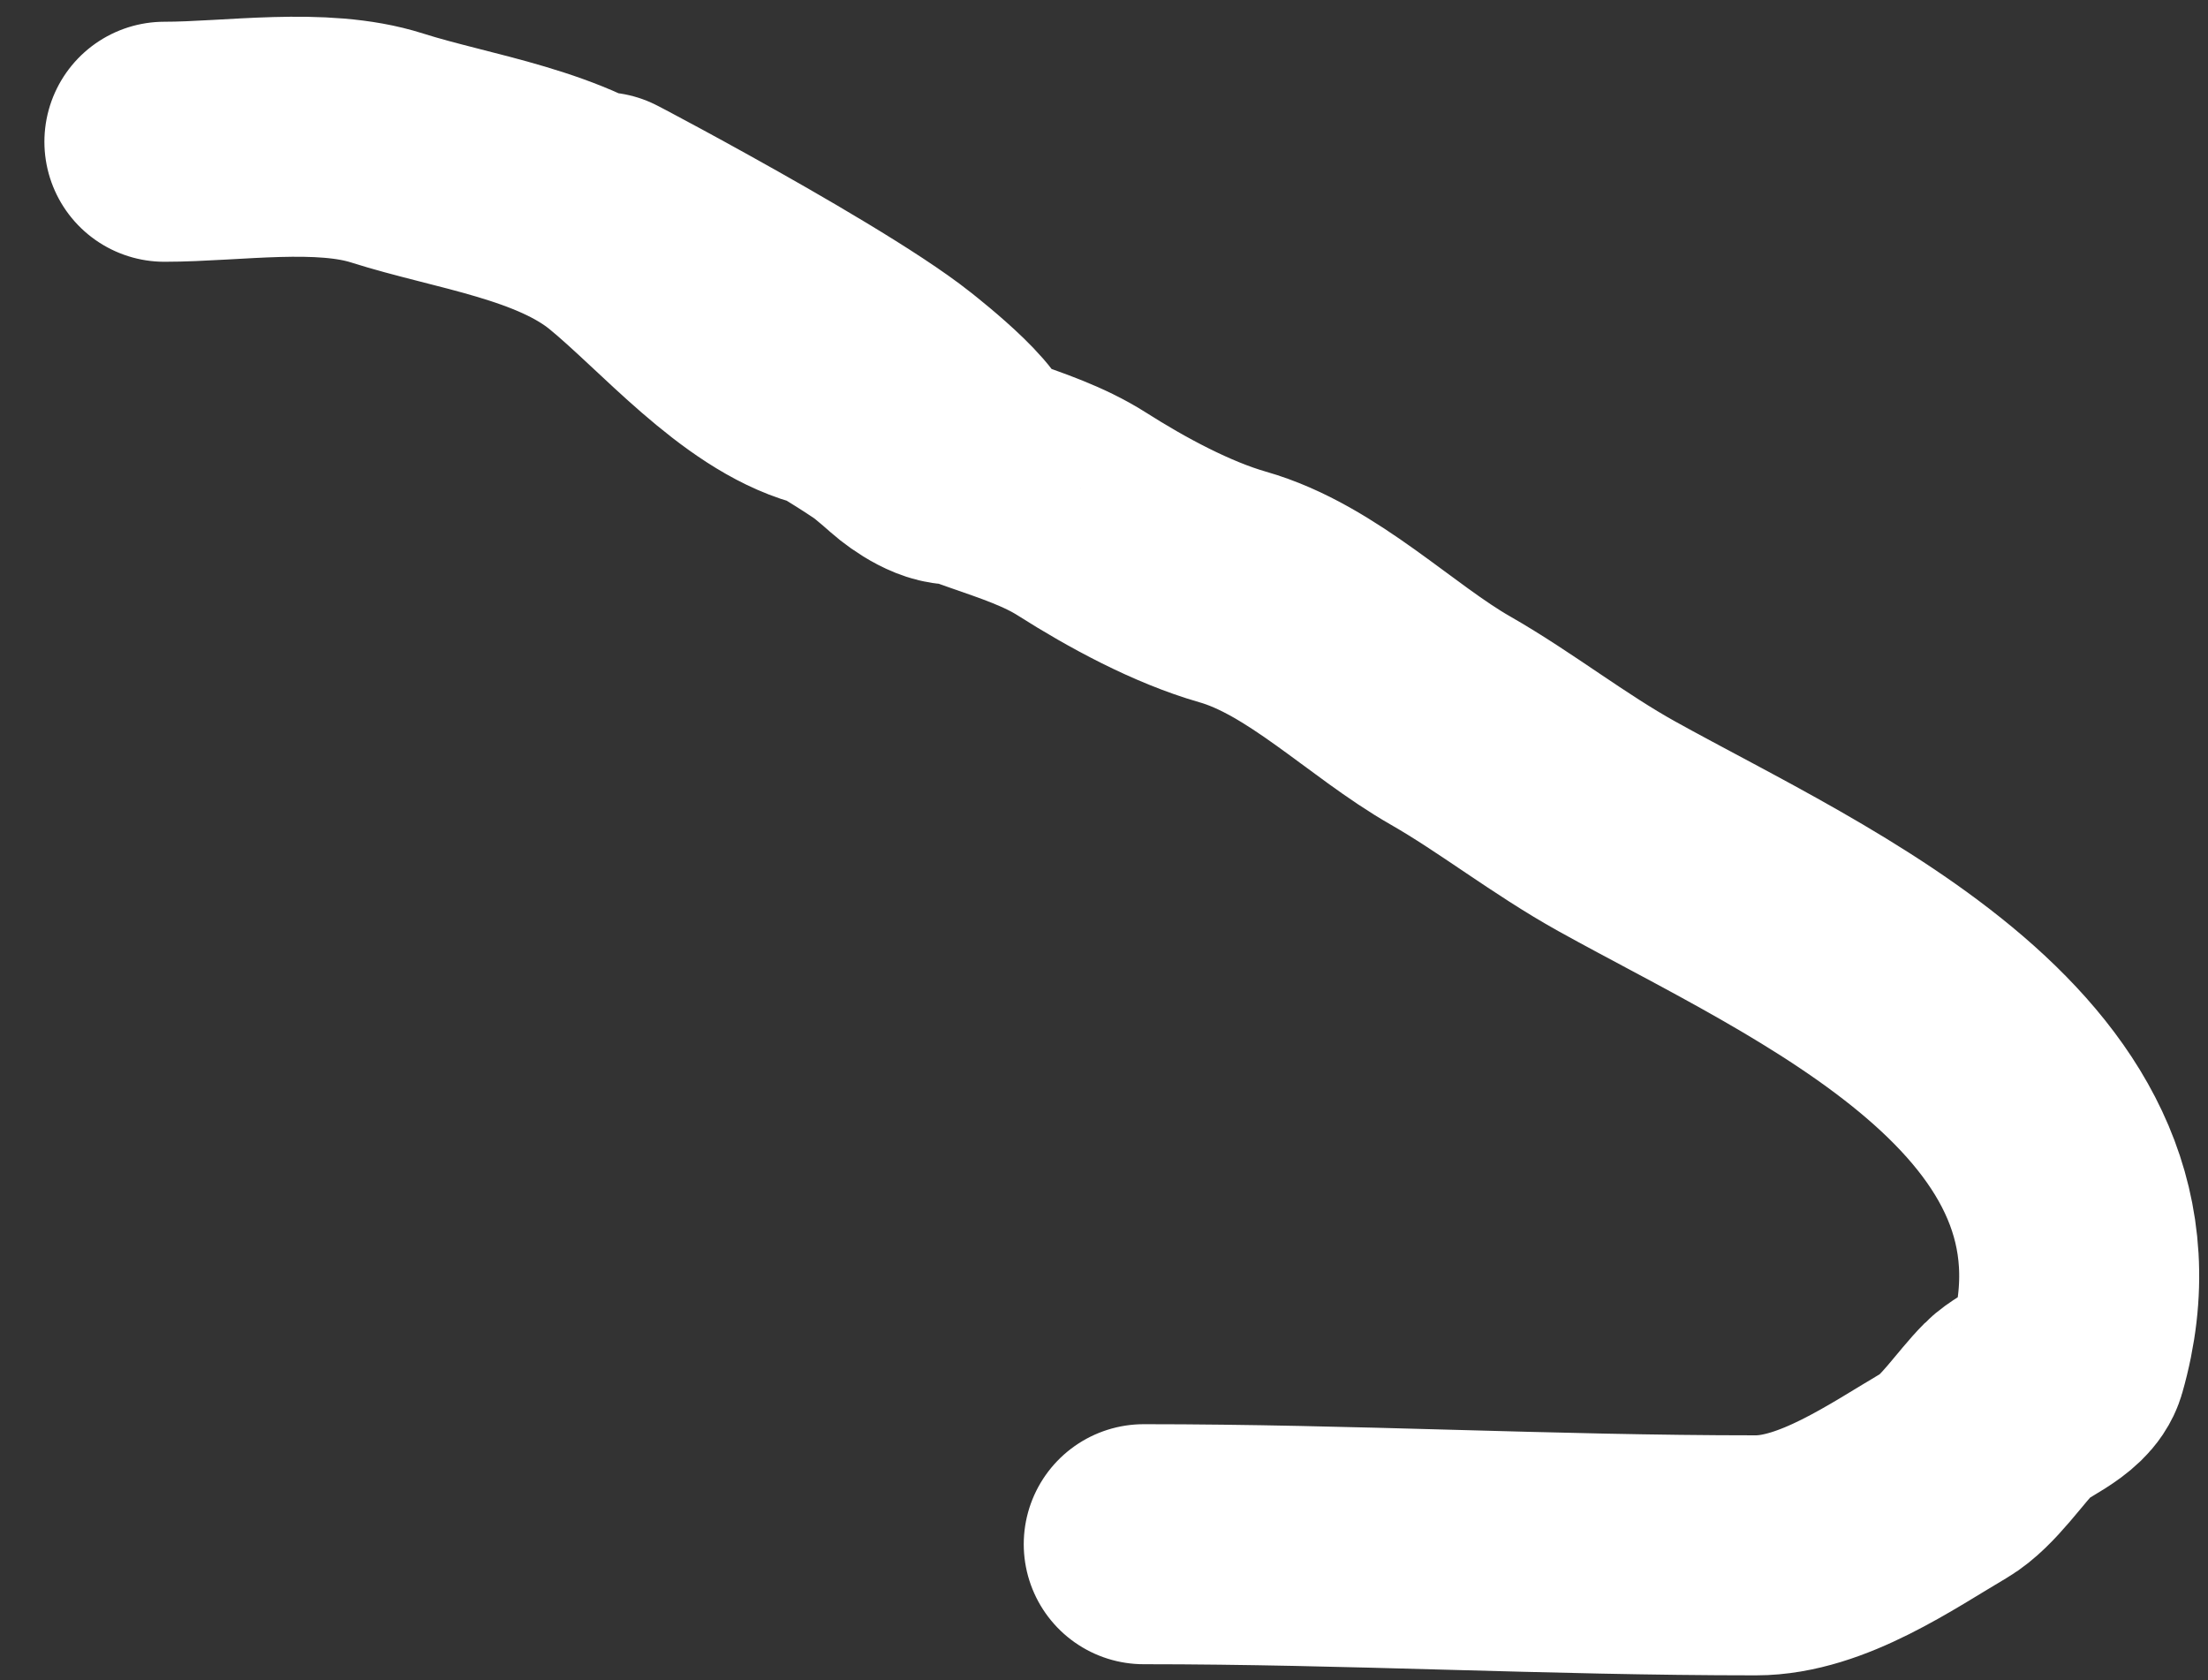 <svg width="46" height="35" viewBox="0 0 46 35" fill="none" xmlns="http://www.w3.org/2000/svg">
<rect x="0" y="0" width="46" height="35" fill="#333333" stroke="none"/>
<path d="M3.425 2.953C4.847 2.953 6.693 2.647 8.062 3.082C9.651 3.588 11.707 3.838 13.034 4.924C14.248 5.918 15.685 7.632 17.207 8.067C17.802 8.237 18.491 8.798 18.959 9.214C19.177 9.407 19.68 9.753 19.99 9.664C20.533 9.509 18.808 8.16 18.676 8.054C16.931 6.666 10.96 3.585 12.931 4.628C13.863 5.121 14.851 6.032 15.597 6.779C16.55 7.731 17.695 8.211 18.74 8.995C19.843 9.821 21.375 9.967 22.54 10.708C23.475 11.303 24.625 11.925 25.683 12.228C27.336 12.7 28.77 14.183 30.218 15.01C31.371 15.669 32.48 16.545 33.683 17.213C37.735 19.464 44.745 22.431 43.06 28.329C42.93 28.785 42.161 29.035 41.862 29.334C41.464 29.732 40.998 30.445 40.523 30.725C39.416 31.376 37.959 32.4 36.581 32.4C32.298 32.4 28.126 32.168 23.828 32.168" stroke="white" stroke-width="5" stroke-linecap="round"/>
</svg>
